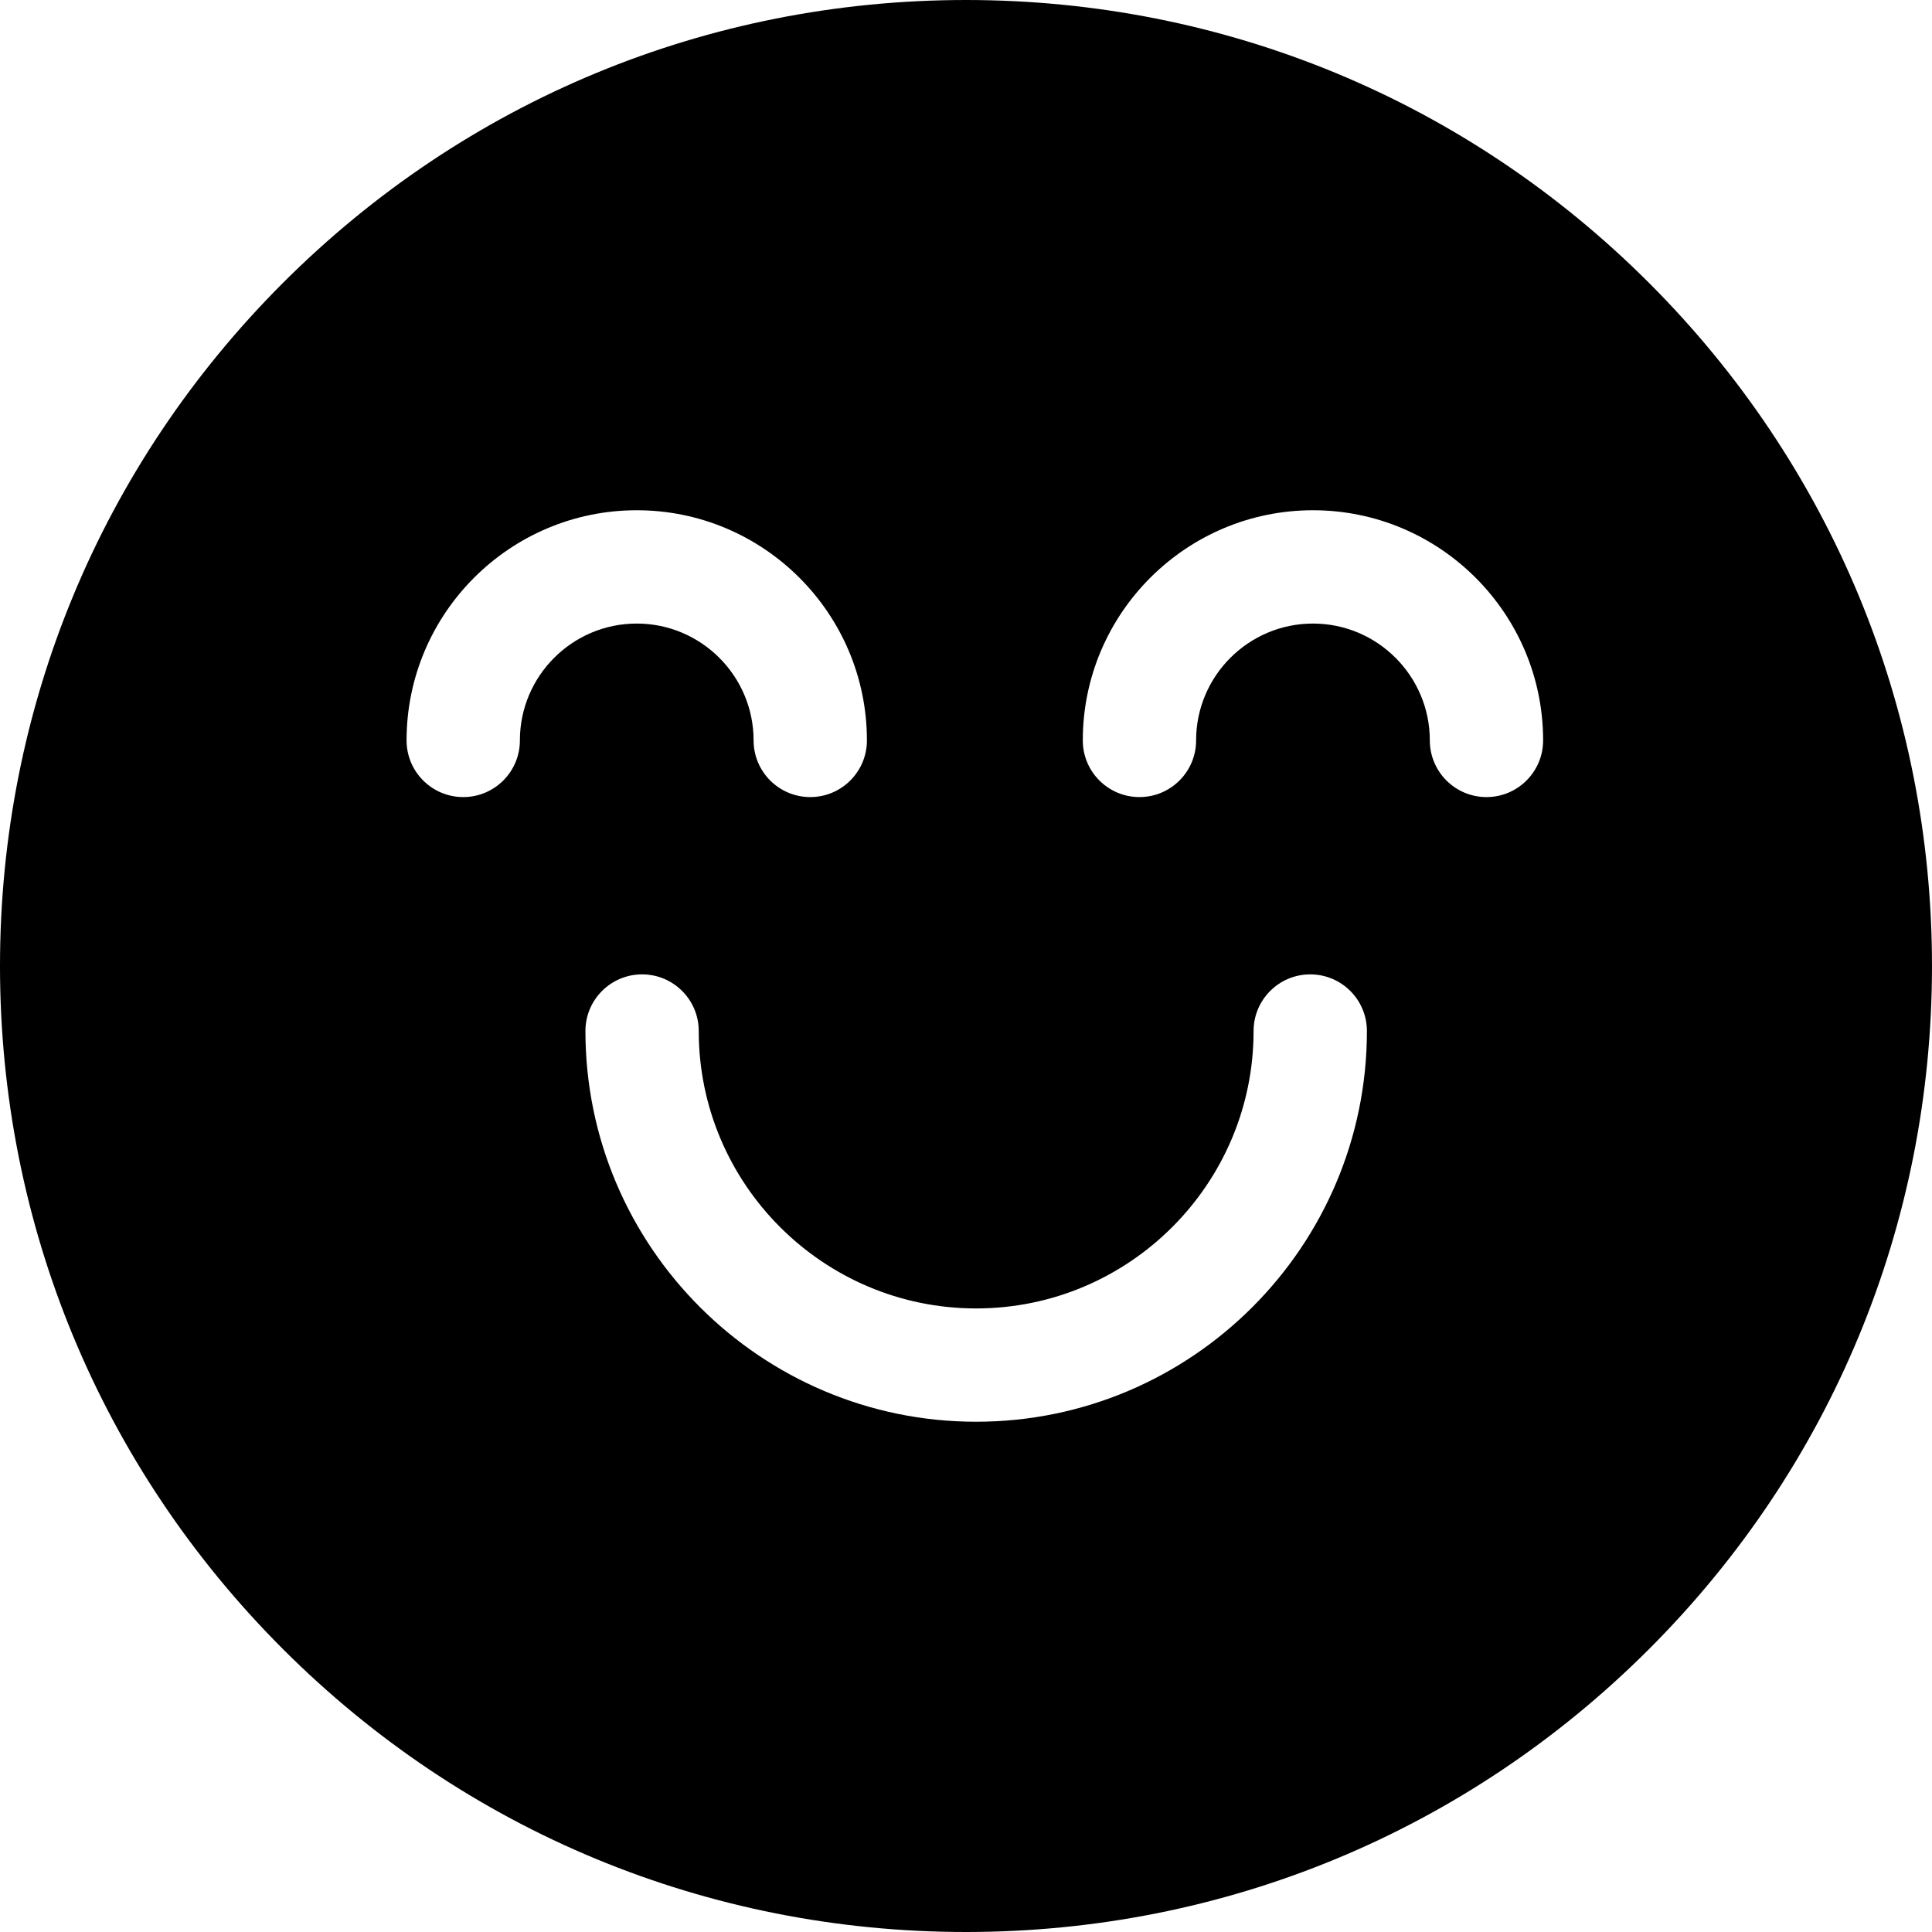 <svg viewBox="0 0 512.001 512" xmlns="http://www.w3.org/2000/svg"><path d="m437.02 74.98c-48.352-48.352-112.641-74.98-181.02-74.98s-132.668 26.629-181.02 74.98c-48.352 48.352-74.98 112.641-74.98 181.02s26.629 132.668 74.98 181.02c48.352 48.352 112.641 74.98 181.02 74.98s132.668-26.629 181.02-74.98c48.352-48.352 74.98-112.641 74.98-181.02s-26.629-132.668-74.98-181.02zm-299.242 121.238c0 8.293-6.723 15.016-15.016 15.016s-15.016-6.723-15.016-15.016c0-33.633 27.363-60.996 61-60.996 33.633 0 60.996 27.363 60.996 60.996 0 8.293-6.723 15.016-15.016 15.016-8.293 0-15.016-6.723-15.016-15.016 0-17.074-13.891-30.969-30.965-30.969-17.078 0-30.969 13.895-30.969 30.969zm120.914 180.559c-57.098 0-103.547-46.449-103.547-103.547 0-8.289 6.723-15.012 15.016-15.012 8.289 0 15.012 6.723 15.012 15.012 0 40.539 32.98 73.52 73.52 73.52 40.539 0 73.52-32.98 73.52-73.52 0-8.289 6.723-15.012 15.016-15.012 8.293 0 15.016 6.723 15.016 15.012 0 57.098-46.453 103.547-103.551 103.547zm135.242-165.543c-8.293 0-15.016-6.723-15.016-15.016 0-17.074-13.891-30.969-30.969-30.969-17.074 0-30.969 13.895-30.969 30.969 0 8.293-6.723 15.016-15.012 15.016-8.293 0-15.016-6.723-15.016-15.016 0-33.633 27.363-60.996 60.996-60.996 33.633 0 60.996 27.363 60.996 60.996 0 8.293-6.723 15.016-15.012 15.016zm0 0"/></svg>